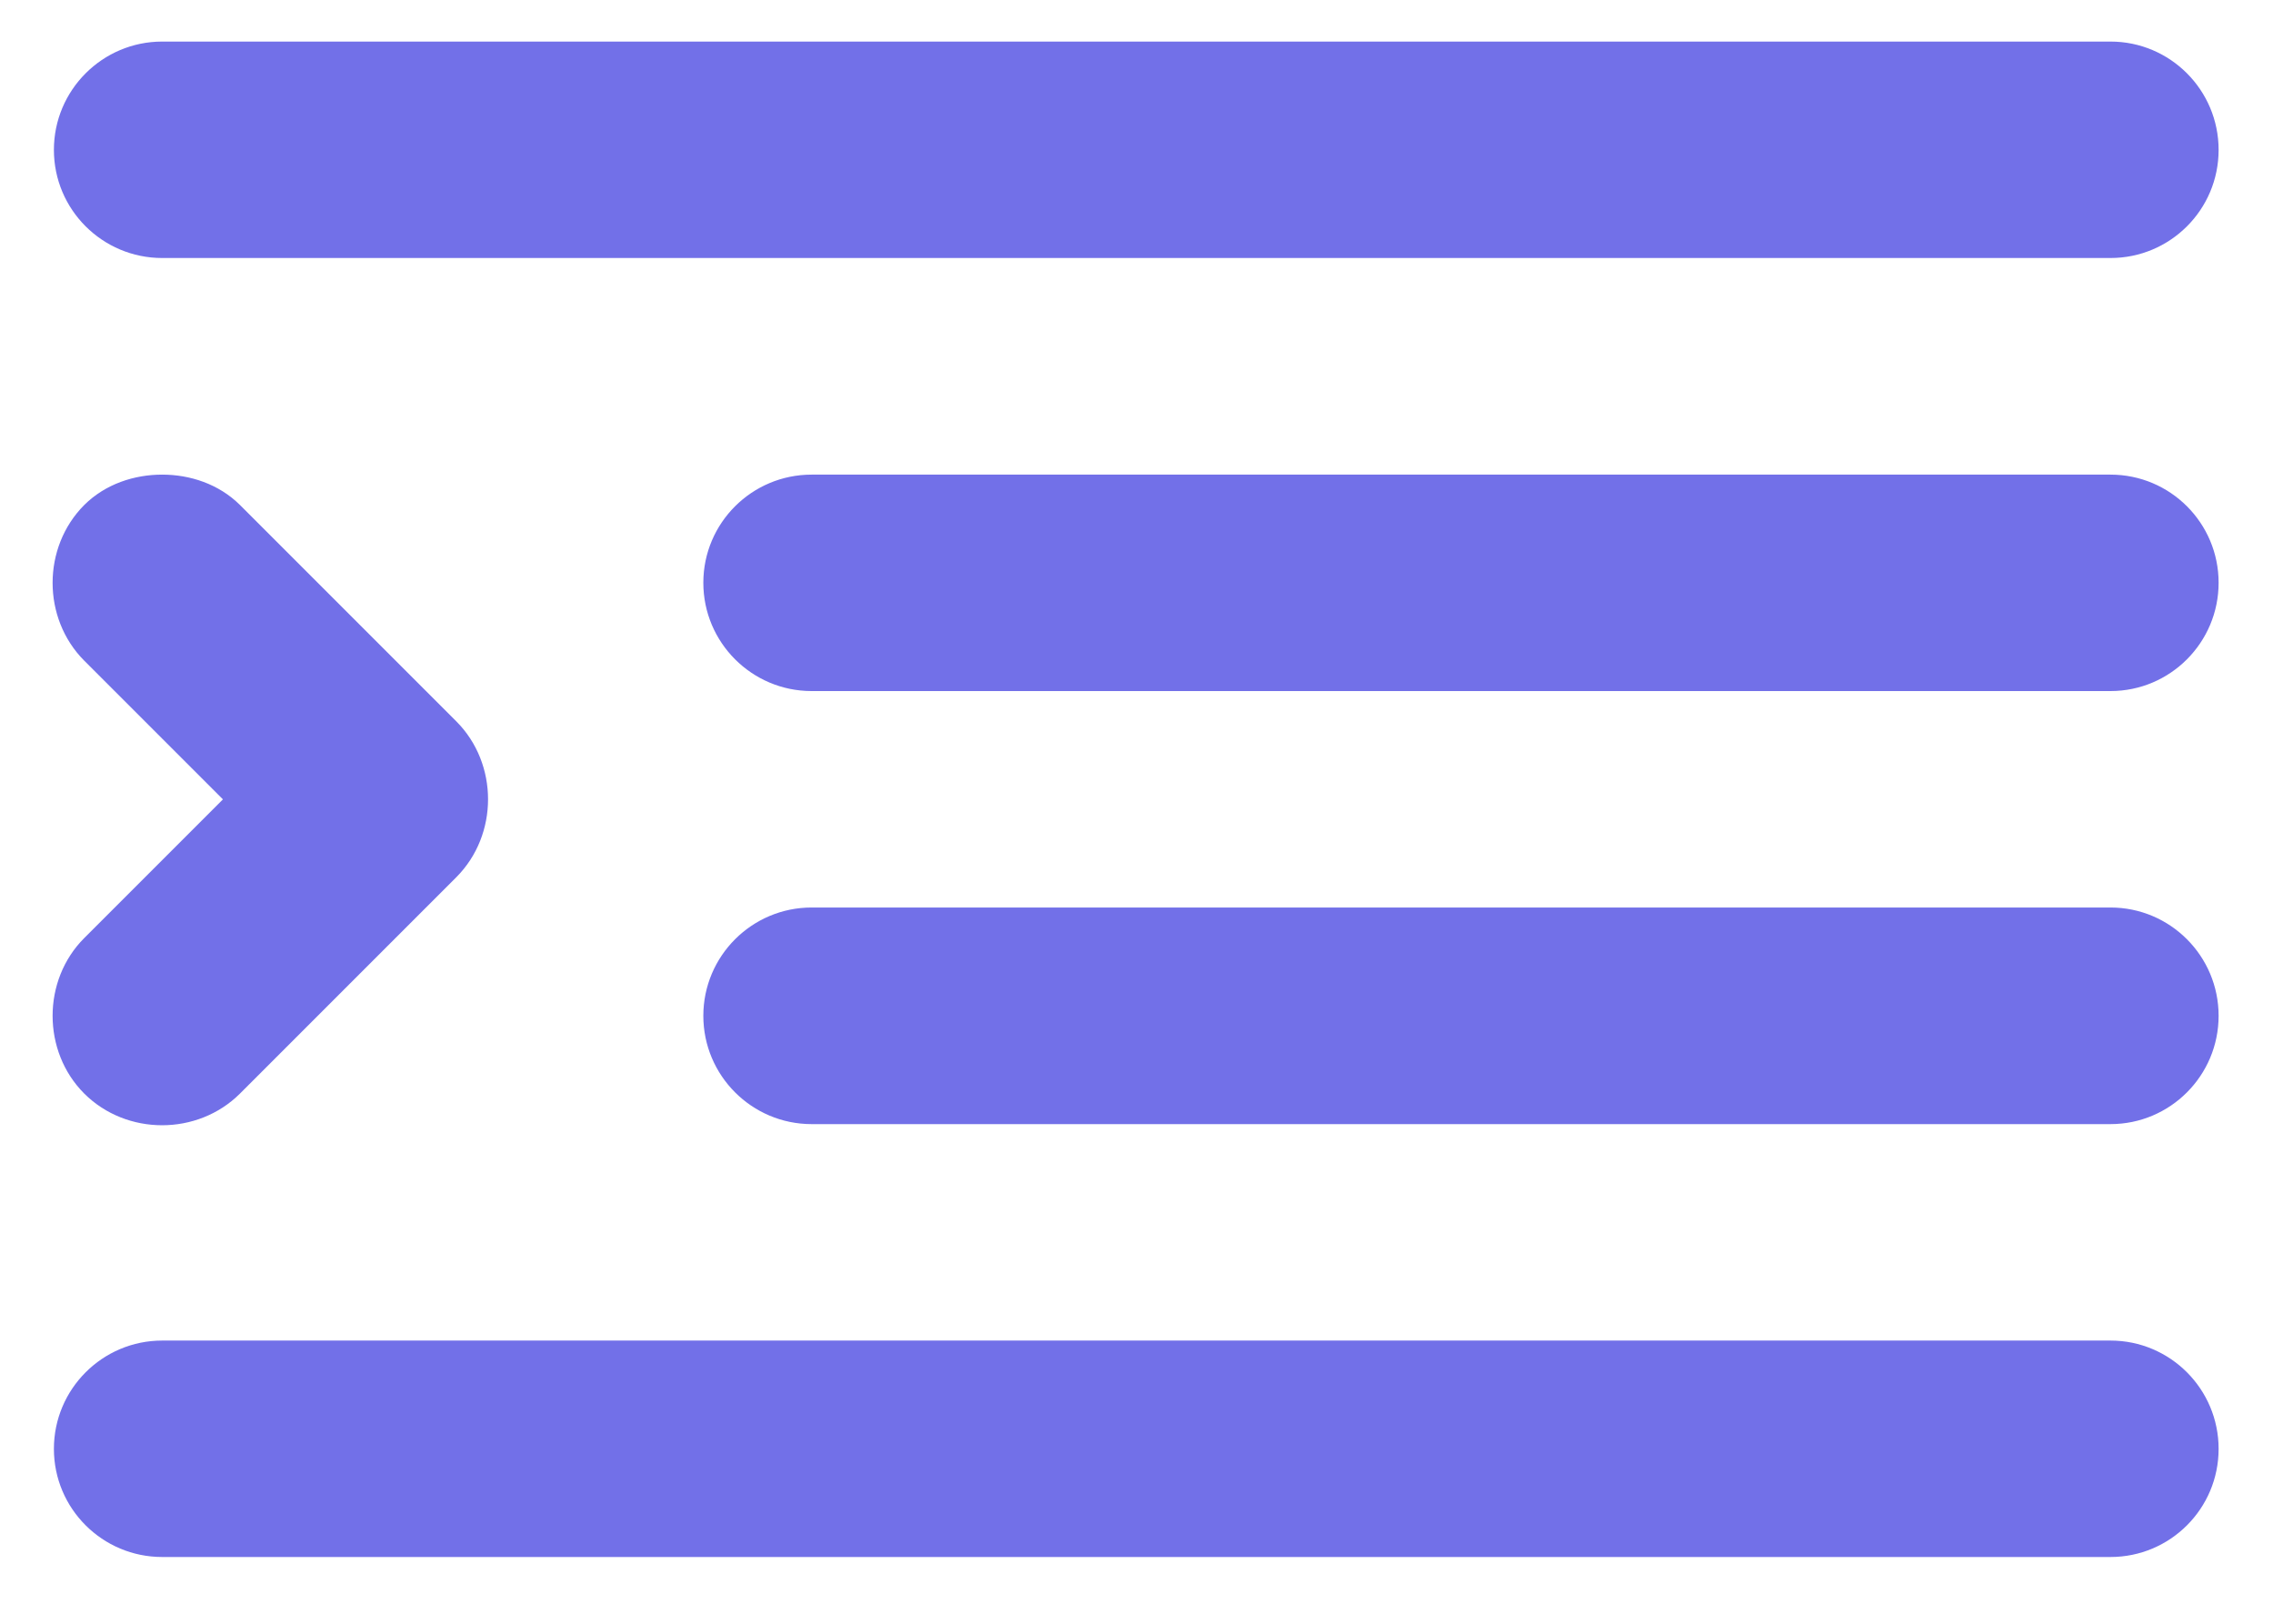 <svg width="14" height="10" viewBox="0 0 14 10" fill="none" xmlns="http://www.w3.org/2000/svg">
<path id="Vector" d="M0.999 0.256C0.631 0.256 0.332 0.555 0.332 0.923C0.332 1.291 0.631 1.589 0.999 1.589L12.999 1.589C13.367 1.589 13.665 1.291 13.665 0.923C13.665 0.555 13.367 0.256 12.999 0.256L0.999 0.256ZM0.999 2.923C0.828 2.923 0.65 2.98 0.519 3.11C0.259 3.371 0.259 3.808 0.519 4.069L1.373 4.923L0.519 5.777C0.259 6.037 0.259 6.475 0.519 6.735C0.78 6.995 1.217 6.995 1.478 6.735L2.811 5.402C3.071 5.141 3.071 4.704 2.811 4.443L1.478 3.11C1.347 2.98 1.169 2.923 0.999 2.923ZM4.999 2.923C4.631 2.923 4.332 3.221 4.332 3.589C4.332 3.957 4.631 4.256 4.999 4.256L12.999 4.256C13.367 4.256 13.665 3.957 13.665 3.589C13.665 3.221 13.367 2.923 12.999 2.923L4.999 2.923ZM4.999 5.589C4.631 5.589 4.332 5.888 4.332 6.256C4.332 6.624 4.631 6.923 4.999 6.923L12.999 6.923C13.367 6.923 13.665 6.624 13.665 6.256C13.665 5.888 13.367 5.589 12.999 5.589L4.999 5.589ZM0.999 8.256C0.631 8.256 0.332 8.555 0.332 8.923C0.332 9.291 0.631 9.589 0.999 9.589L12.999 9.589C13.367 9.589 13.665 9.291 13.665 8.923C13.665 8.555 13.367 8.256 12.999 8.256L0.999 8.256Z" fill="#7270E8"/>
</svg>
